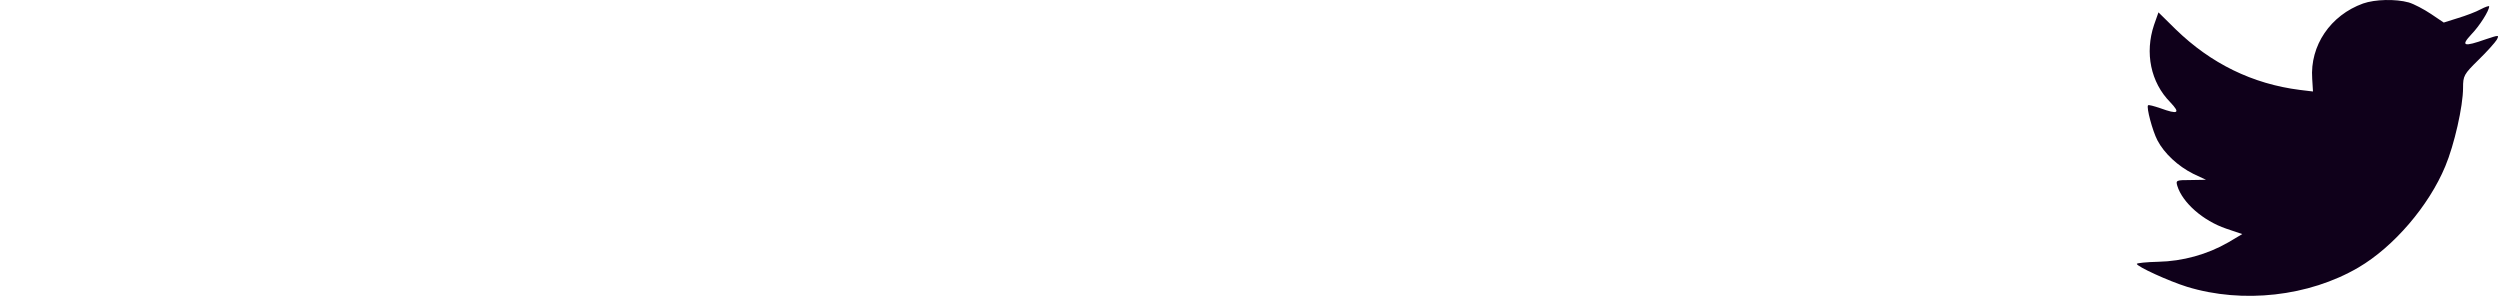 <svg width="134" height="16" viewBox="0 0 134 16" fill="none" xmlns="http://www.w3.org/2000/svg">
<path fill-rule="evenodd" clip-rule="evenodd" d="M123.934 4.218L123.976 4.904L123.277 4.82C120.731 4.498 118.506 3.407 116.618 1.573L115.694 0.663L115.457 1.335C114.953 2.833 115.275 4.414 116.324 5.478C116.883 6.066 116.758 6.15 115.792 5.8C115.457 5.688 115.163 5.604 115.135 5.646C115.037 5.744 115.373 7.018 115.638 7.522C116.002 8.222 116.744 8.908 117.555 9.314L118.24 9.636L117.429 9.65C116.646 9.65 116.618 9.664 116.702 9.958C116.981 10.867 118.087 11.833 119.318 12.253L120.185 12.547L119.43 12.995C118.31 13.639 116.995 14.003 115.68 14.031C115.051 14.045 114.533 14.101 114.533 14.143C114.533 14.283 116.24 15.067 117.233 15.375C120.213 16.285 123.752 15.893 126.41 14.339C128.299 13.233 130.188 11.036 131.069 8.908C131.545 7.774 132.02 5.702 132.02 4.708C132.02 4.064 132.062 3.981 132.846 3.211C133.307 2.763 133.741 2.273 133.825 2.133C133.965 1.867 133.951 1.867 133.237 2.105C132.048 2.525 131.88 2.469 132.468 1.839C132.902 1.391 133.419 0.579 133.419 0.341C133.419 0.299 133.209 0.369 132.971 0.495C132.72 0.635 132.16 0.845 131.74 0.971L130.985 1.209L130.299 0.747C129.922 0.495 129.39 0.215 129.11 0.131C128.397 -0.065 127.306 -0.037 126.662 0.187C124.913 0.817 123.808 2.441 123.934 4.218Z" fill="#0F001A"/>
</svg>
